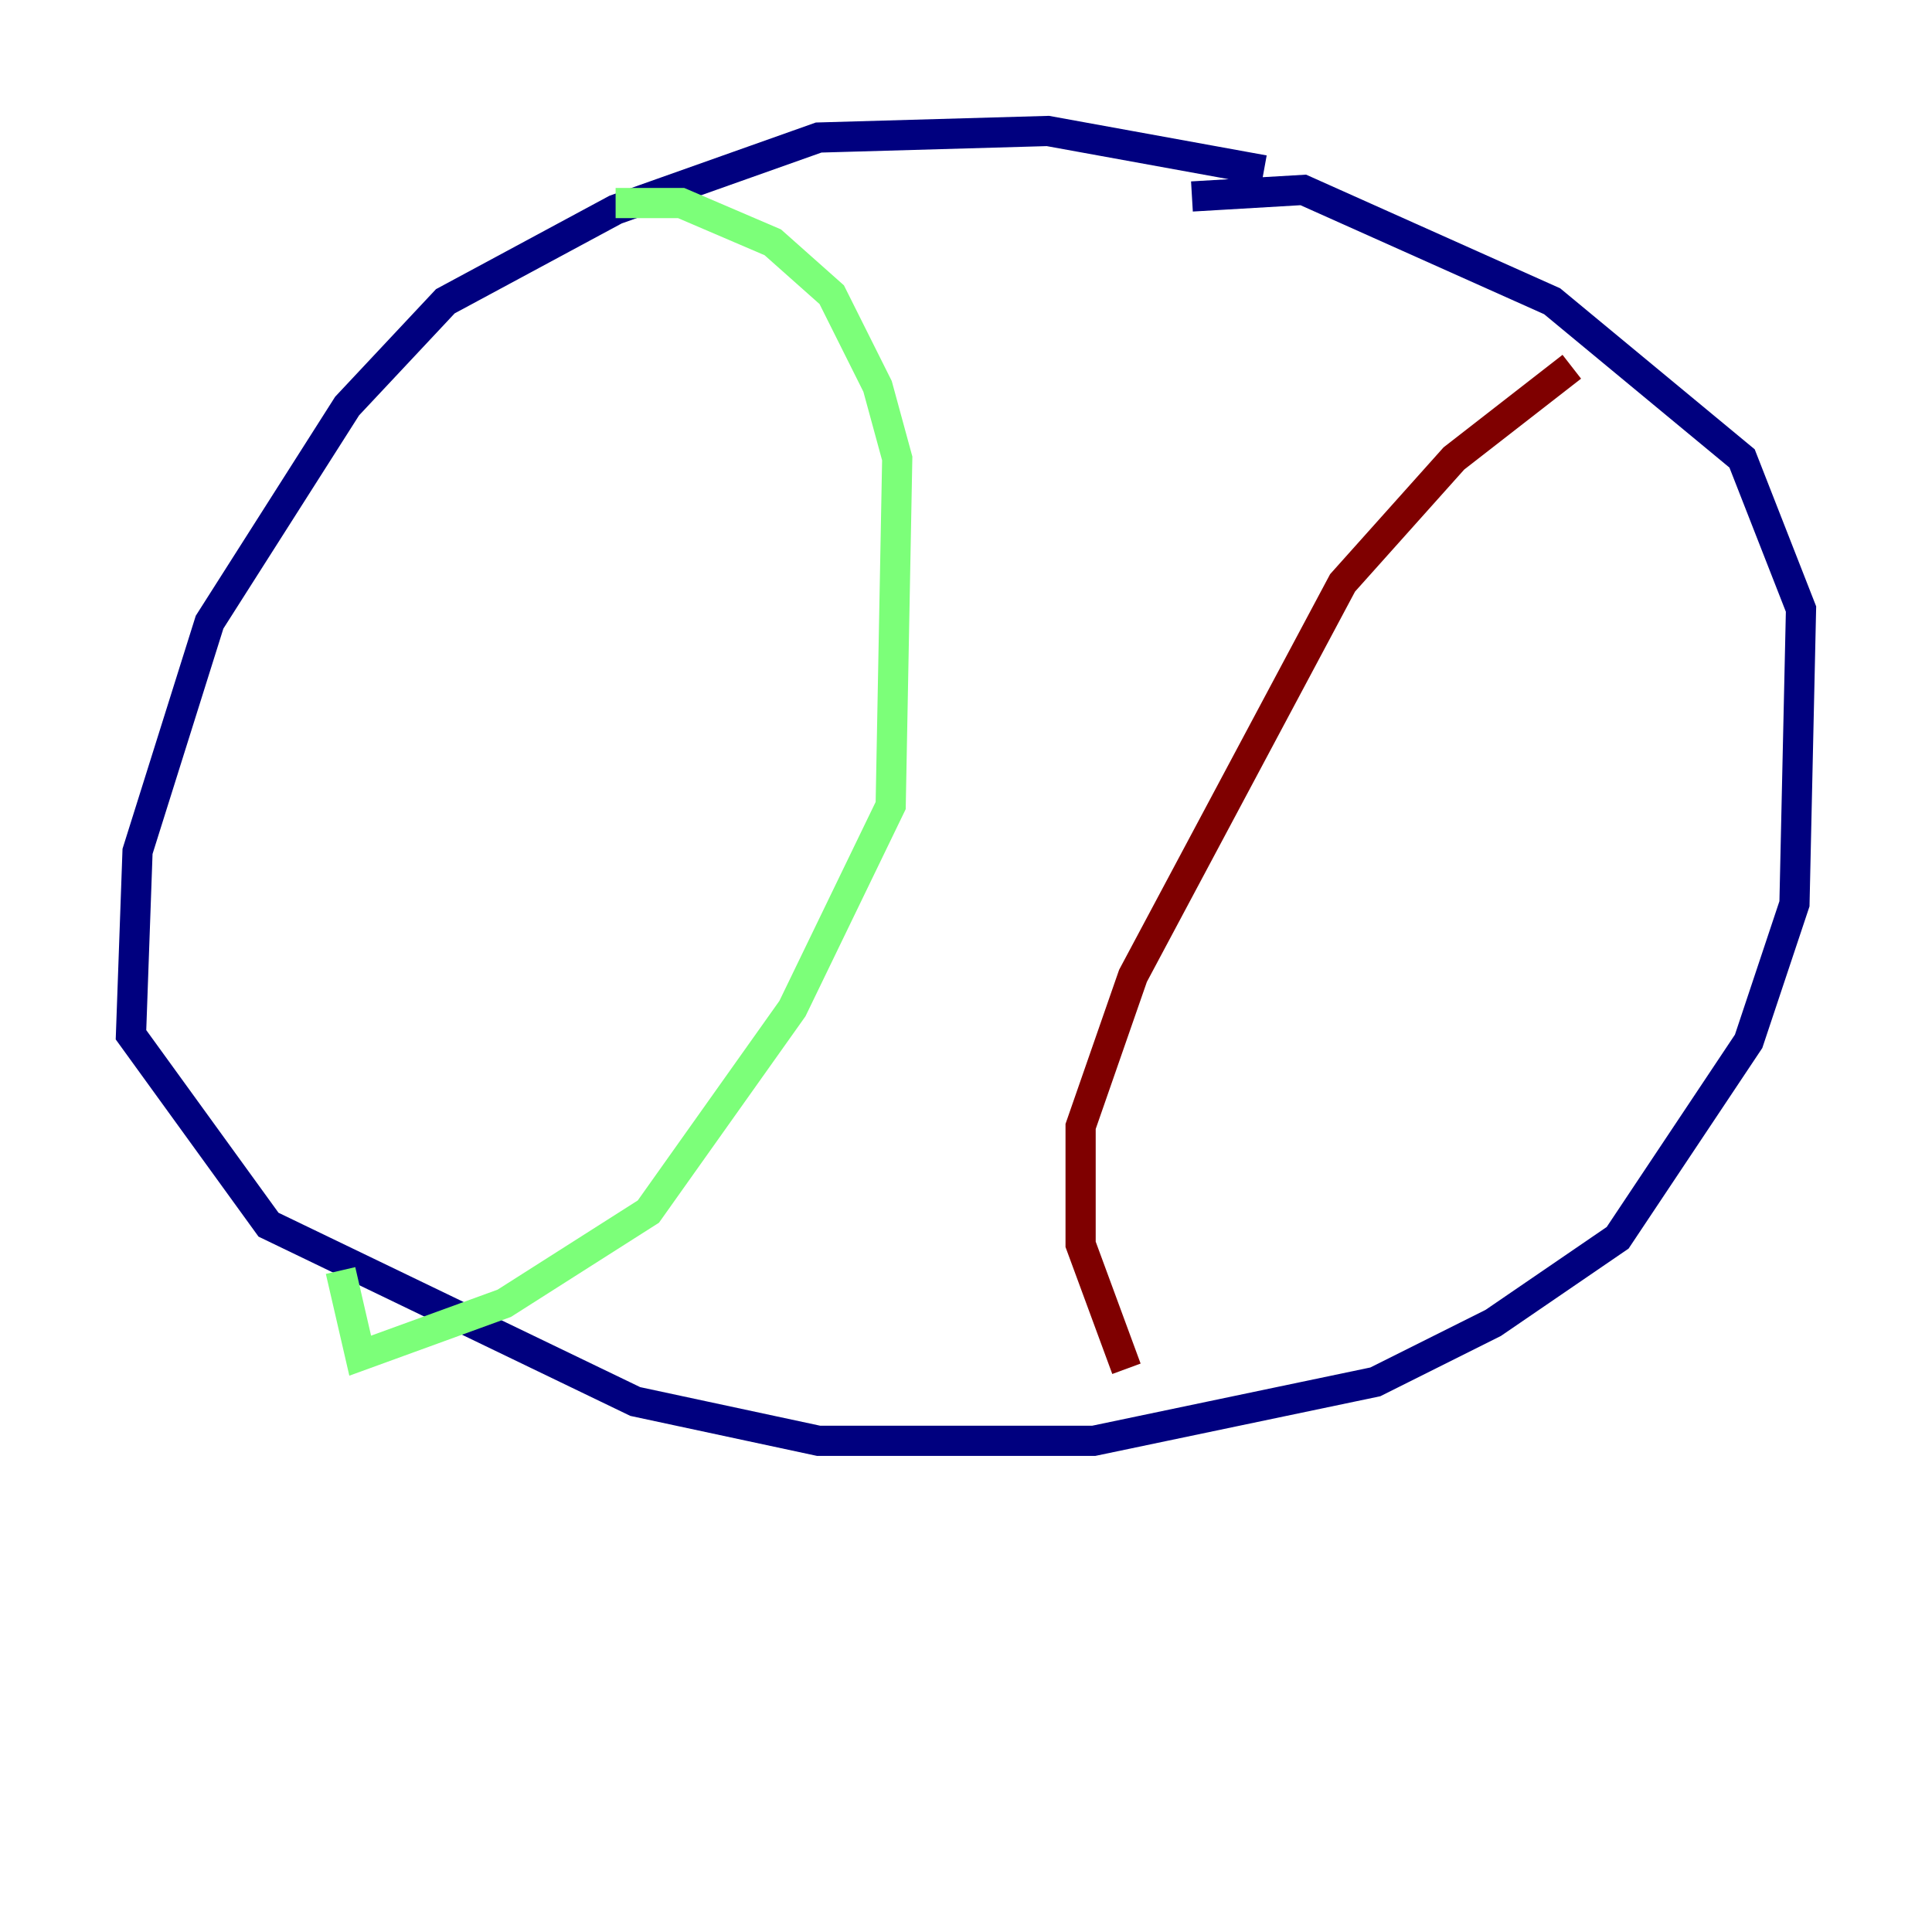 <?xml version="1.0" encoding="utf-8" ?>
<svg baseProfile="tiny" height="128" version="1.2" viewBox="0,0,128,128" width="128" xmlns="http://www.w3.org/2000/svg" xmlns:ev="http://www.w3.org/2001/xml-events" xmlns:xlink="http://www.w3.org/1999/xlink"><defs /><polyline fill="none" points="83.742,11.281 69.424,8.678 54.237,9.112 40.786,13.885 29.505,19.959 22.997,26.902 13.885,41.22 9.112,56.407 8.678,68.556 17.79,81.139 42.088,92.854 54.237,95.458 72.461,95.458 91.119,91.552 98.929,87.647 107.173,82.007 115.851,68.99 118.888,59.878 119.322,40.352 115.417,30.373 102.834,19.959 86.346,12.583 78.969,13.017" stroke="#00007f" stroke-width="2" /><polyline fill="none" points="40.786,13.451 45.125,13.451 51.2,16.054 55.105,19.525 58.142,25.6 59.444,30.373 59.01,53.37 52.502,66.82 42.956,80.271 33.41,86.346 23.864,89.817 22.563,84.176" stroke="#7cff79" stroke-width="2" /><polyline fill="none" points="104.136,24.298 96.325,30.373 88.949,38.617 75.064,64.651 71.593,74.63 71.593,82.441 74.63,90.685" stroke="#7f0000" stroke-width="2" /></svg>